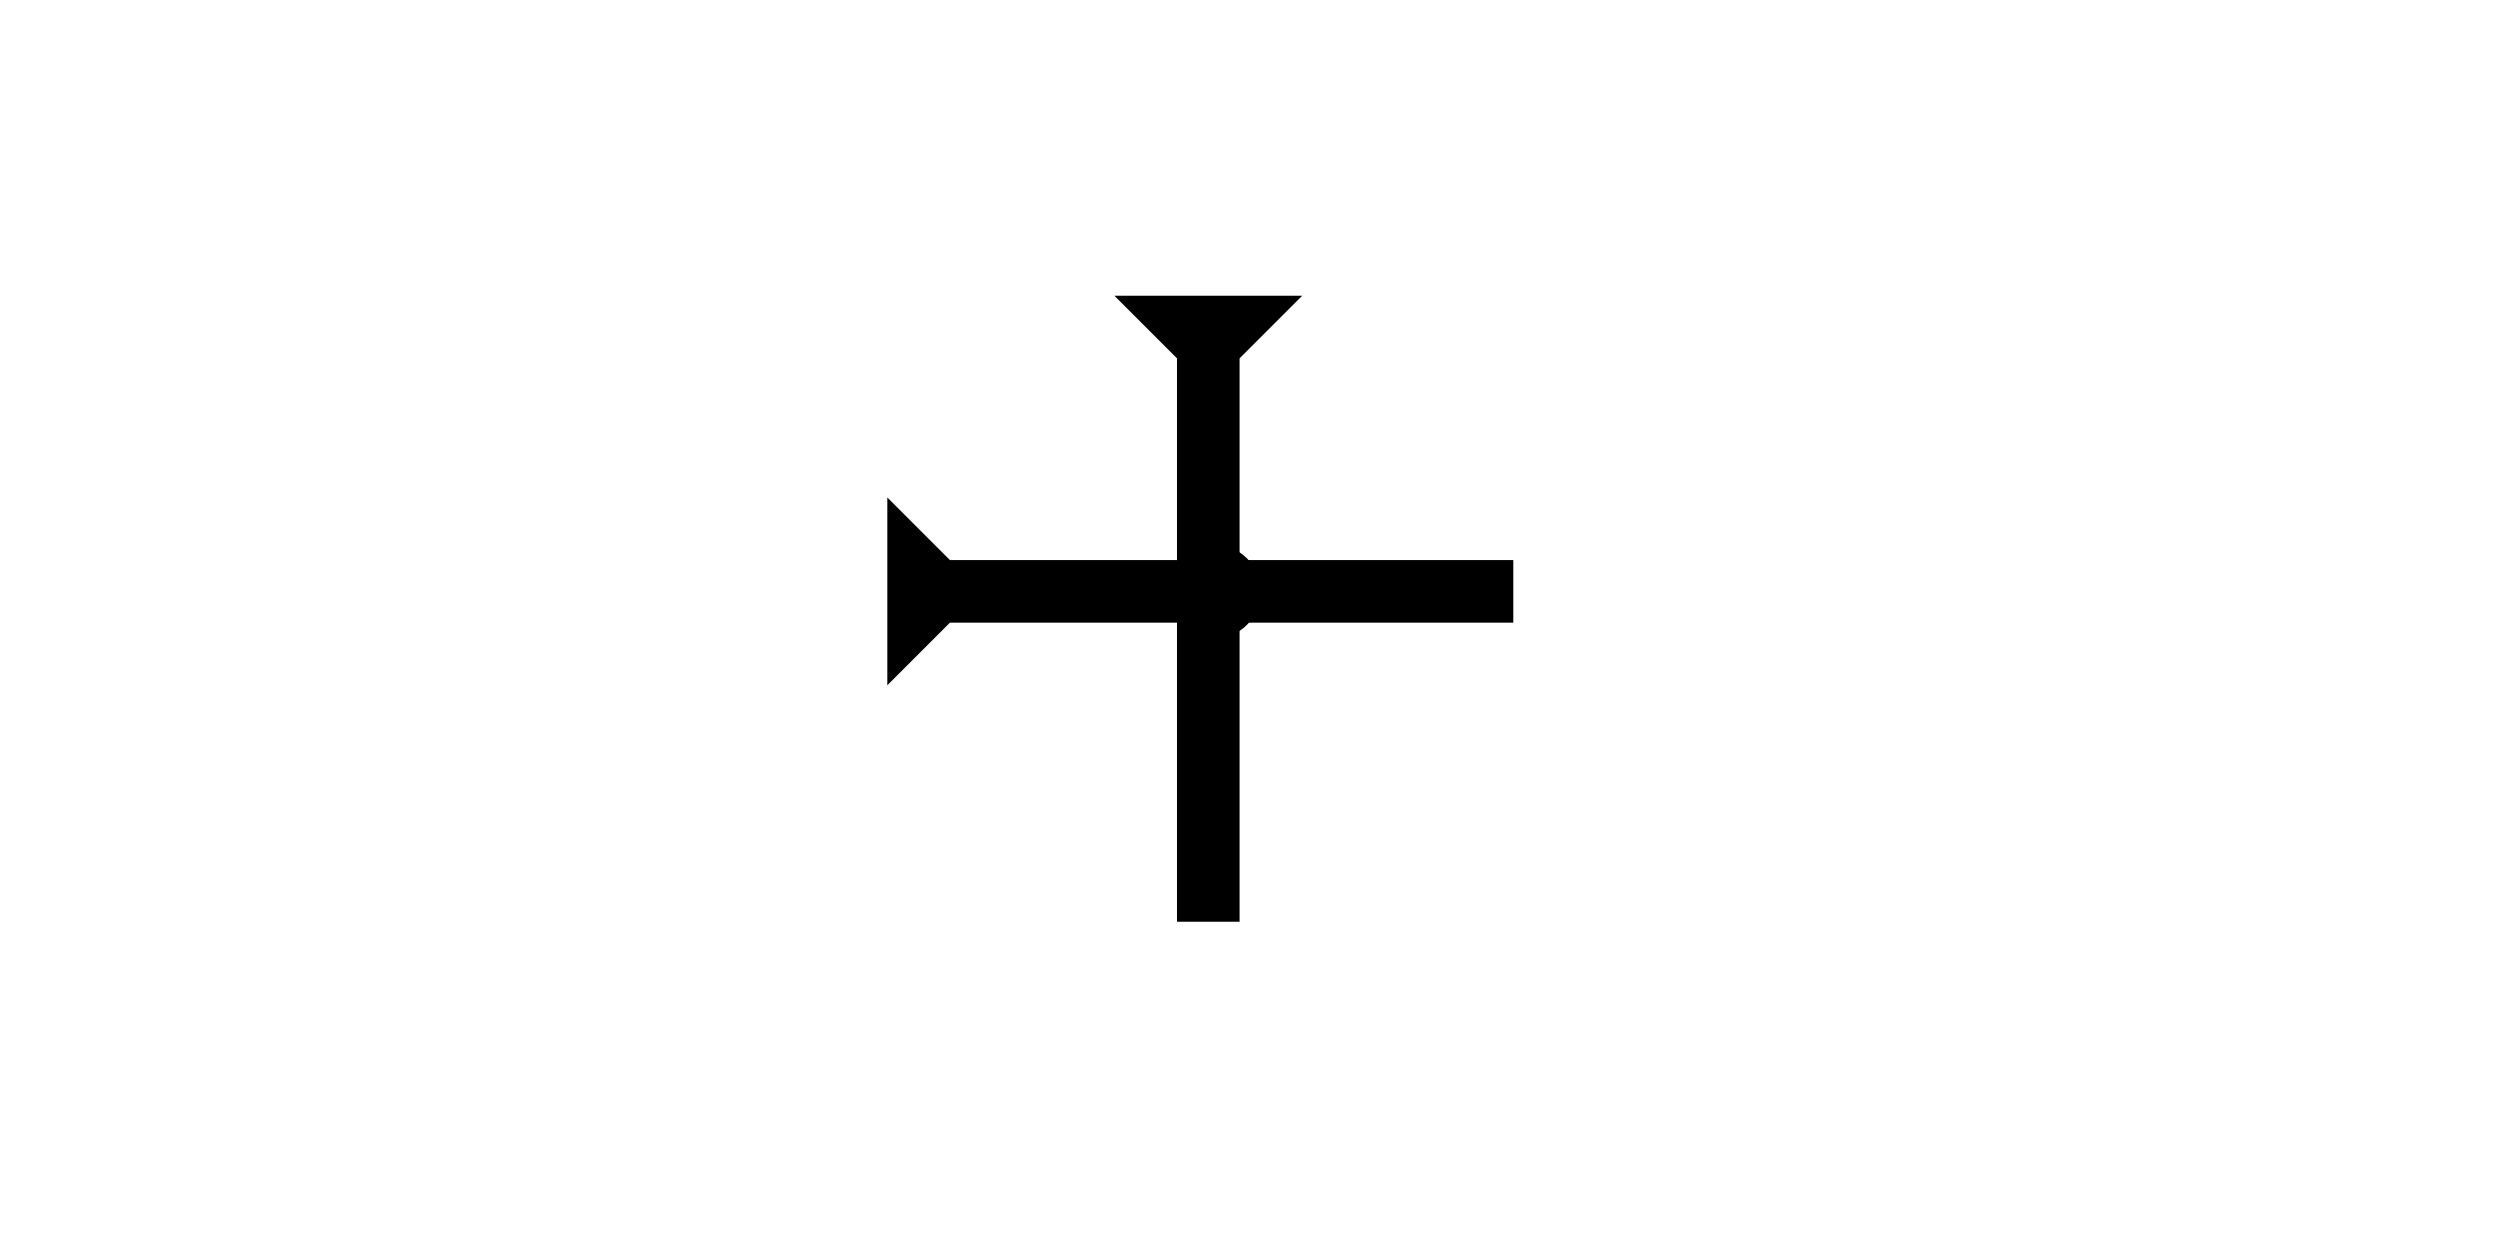 <?xml version="1.0" encoding="UTF-8" standalone="no"?>
<svg
   xmlns:dc="http://purl.org/dc/elements/1.1/"
   xmlns:cc="http://creativecommons.org/ns#"
   xmlns:rdf="http://www.w3.org/1999/02/22-rdf-syntax-ns#"
   xmlns:svg="http://www.w3.org/2000/svg"
   xmlns="http://www.w3.org/2000/svg"
   width="160"
   height="80"
   viewBox="0 0 42.333 21.167"
   version="1.1"
   id="svg8">
  <defs
     id="defs2" />
  <g
     id="layer1">
    <g
       id="g62"
       transform="matrix(0.265,0,0,0.265,18.87,5.008)">
      <title
         id="title58">Down Vertical Mark, DV</title>
      <polygon
         points="0,0 12,0 8,4 8,40 4,40 4,4 "
         style="fill:#000000"
         id="polygon60" />
    </g>
    <g
       id="g79"
       transform="matrix(0,-0.265,0.265,0,15.025,11.604)">
      <title
         id="title75">Right Horizontal Mark, RH</title>
      <polygon
         points="8,40 4,40 4,4 0,0 12,0 8,4 "
         style="fill:#000000"
         id="polygon77" />
    </g>
    <g
       id="g99"
       transform="matrix(0.265,0,0,0.265,19.759,9.223)">
      <title
         id="title95">2 Cross Connector, 2C</title>
      <circle
         cx="3"
         cy="3"
         r="3"
         style="fill:#000000"
         id="circle97" />
    </g>
  </g>
</svg>
